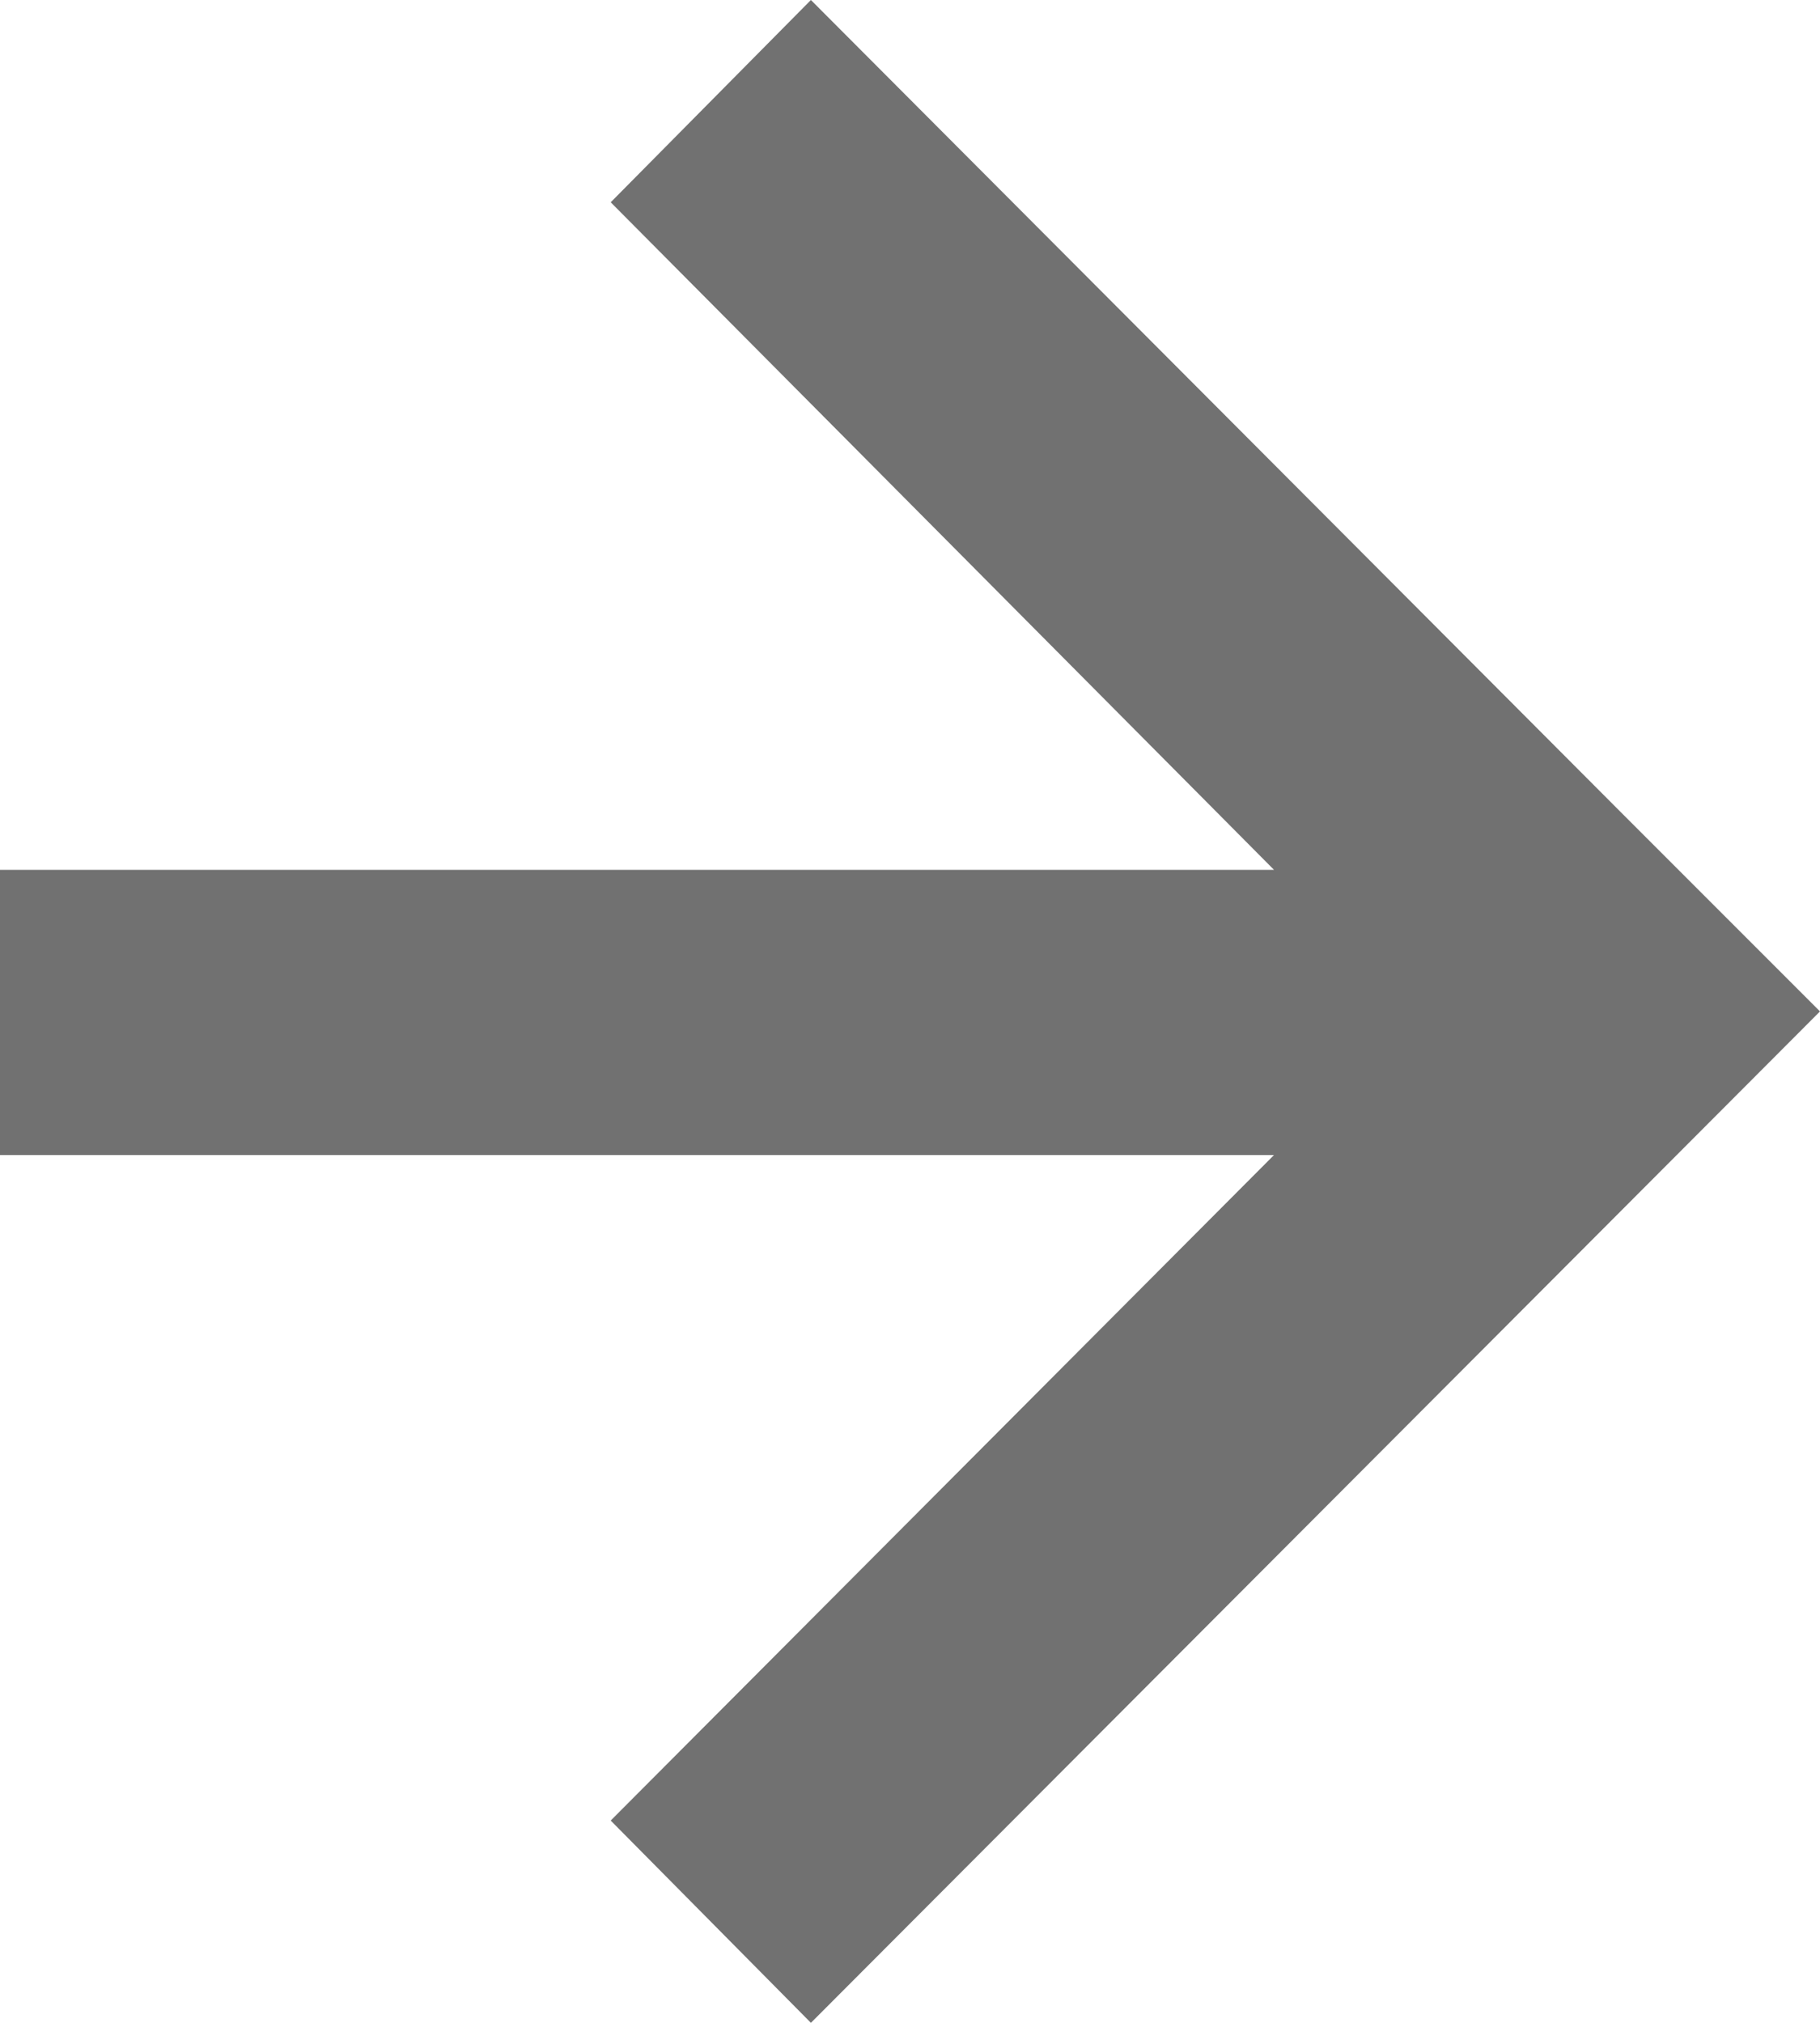 <svg version="1.2" baseProfile="tiny-ps" xmlns="http://www.w3.org/2000/svg" viewBox="0 0 9 10" width="9" height="10">
	<title>блог</title>
	<style>
		tspan { white-space:pre }
		.shp0 { fill: #717171 } 
	</style>
	<g id="блог">
		<path id="Shape 1 copy 3" class="shp0" d="M4.01 0L8 4L8 4L9 5L4.01 10L3.02 9L6.3 5.71L0 5.71L0 4.3L6.3 4.3L3.02 1L4.01 0Z" />
	</g>
</svg>